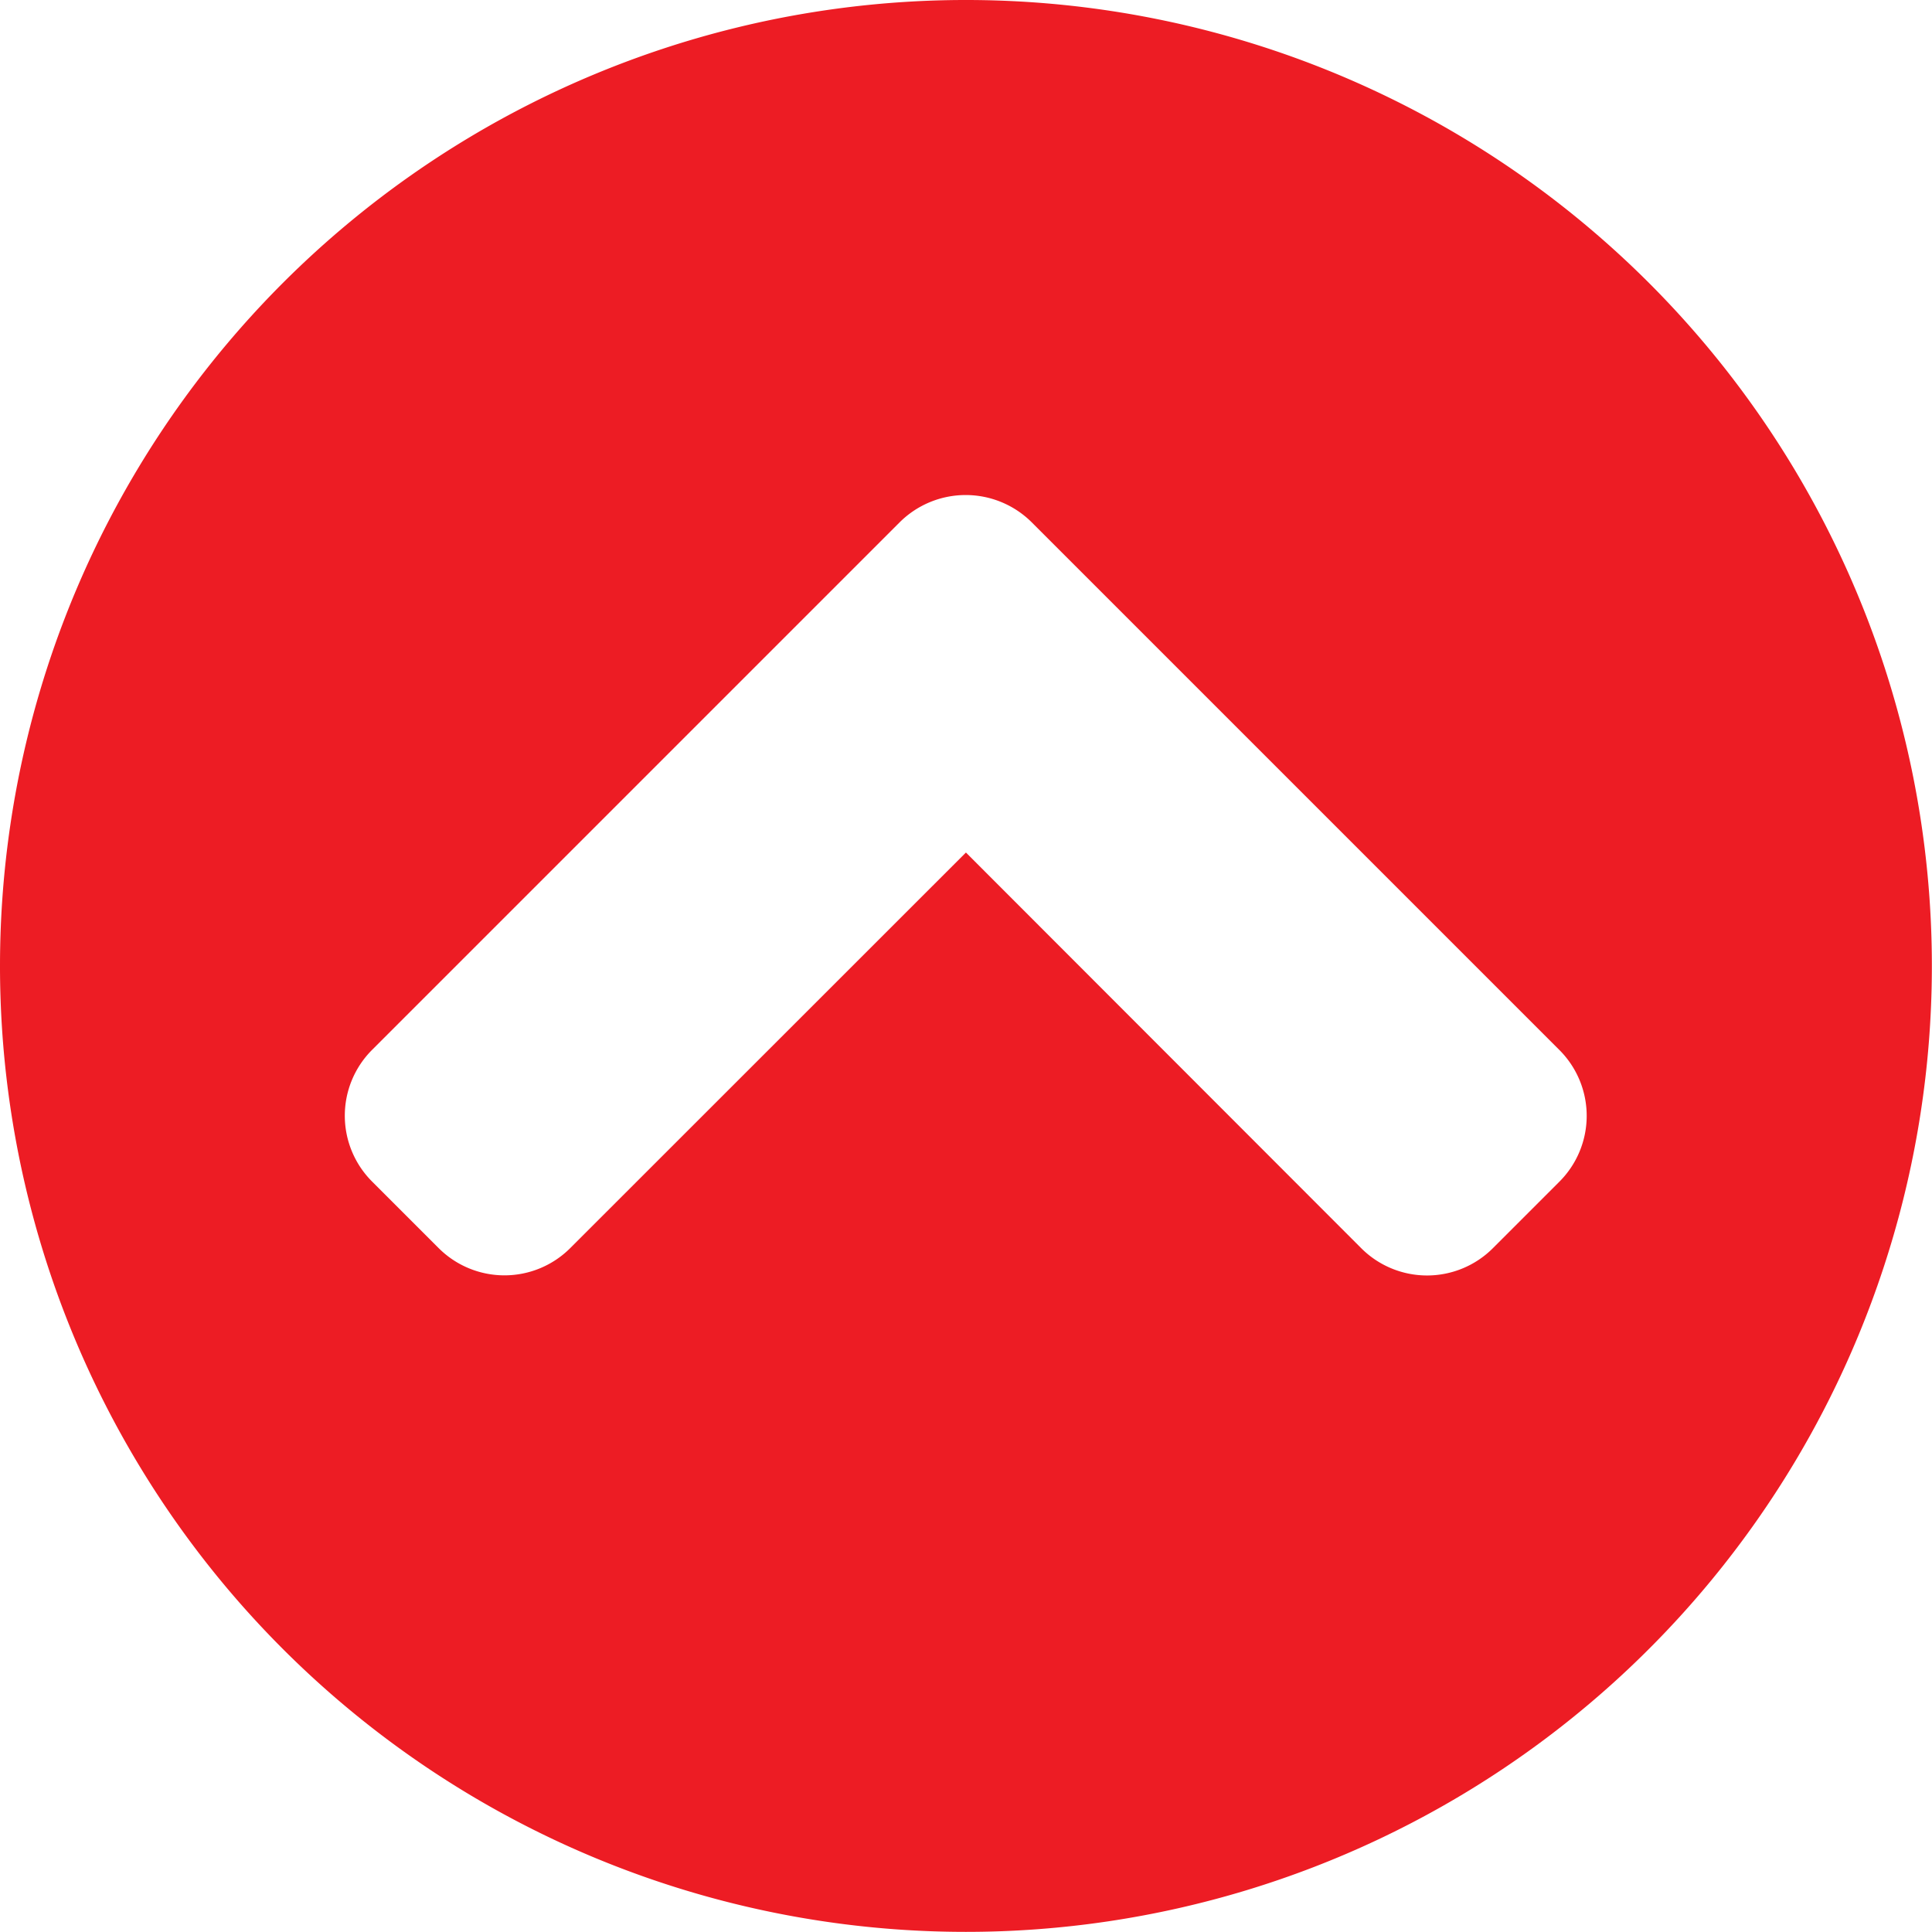 <svg xmlns="http://www.w3.org/2000/svg" width="15.383" height="15.383" viewBox="0 0 15.383 15.383">
  <path id="Icon_awesome-chevron-circle-up" data-name="Icon awesome-chevron-circle-up" d="M.563,8.254a7.691,7.691,0,1,1,7.691,7.691A7.69,7.69,0,0,1,.563,8.254ZM7.727,4.721l-4.2,4.2a.741.741,0,0,0,0,1.051l.527.527a.741.741,0,0,0,1.051,0L8.254,7.351,11.4,10.5a.741.741,0,0,0,1.051,0l.527-.527a.741.741,0,0,0,0-1.051l-4.2-4.2A.745.745,0,0,0,7.727,4.721Z" transform="translate(-0.563 -0.563)" fill="#ed1c24"/>
</svg>
